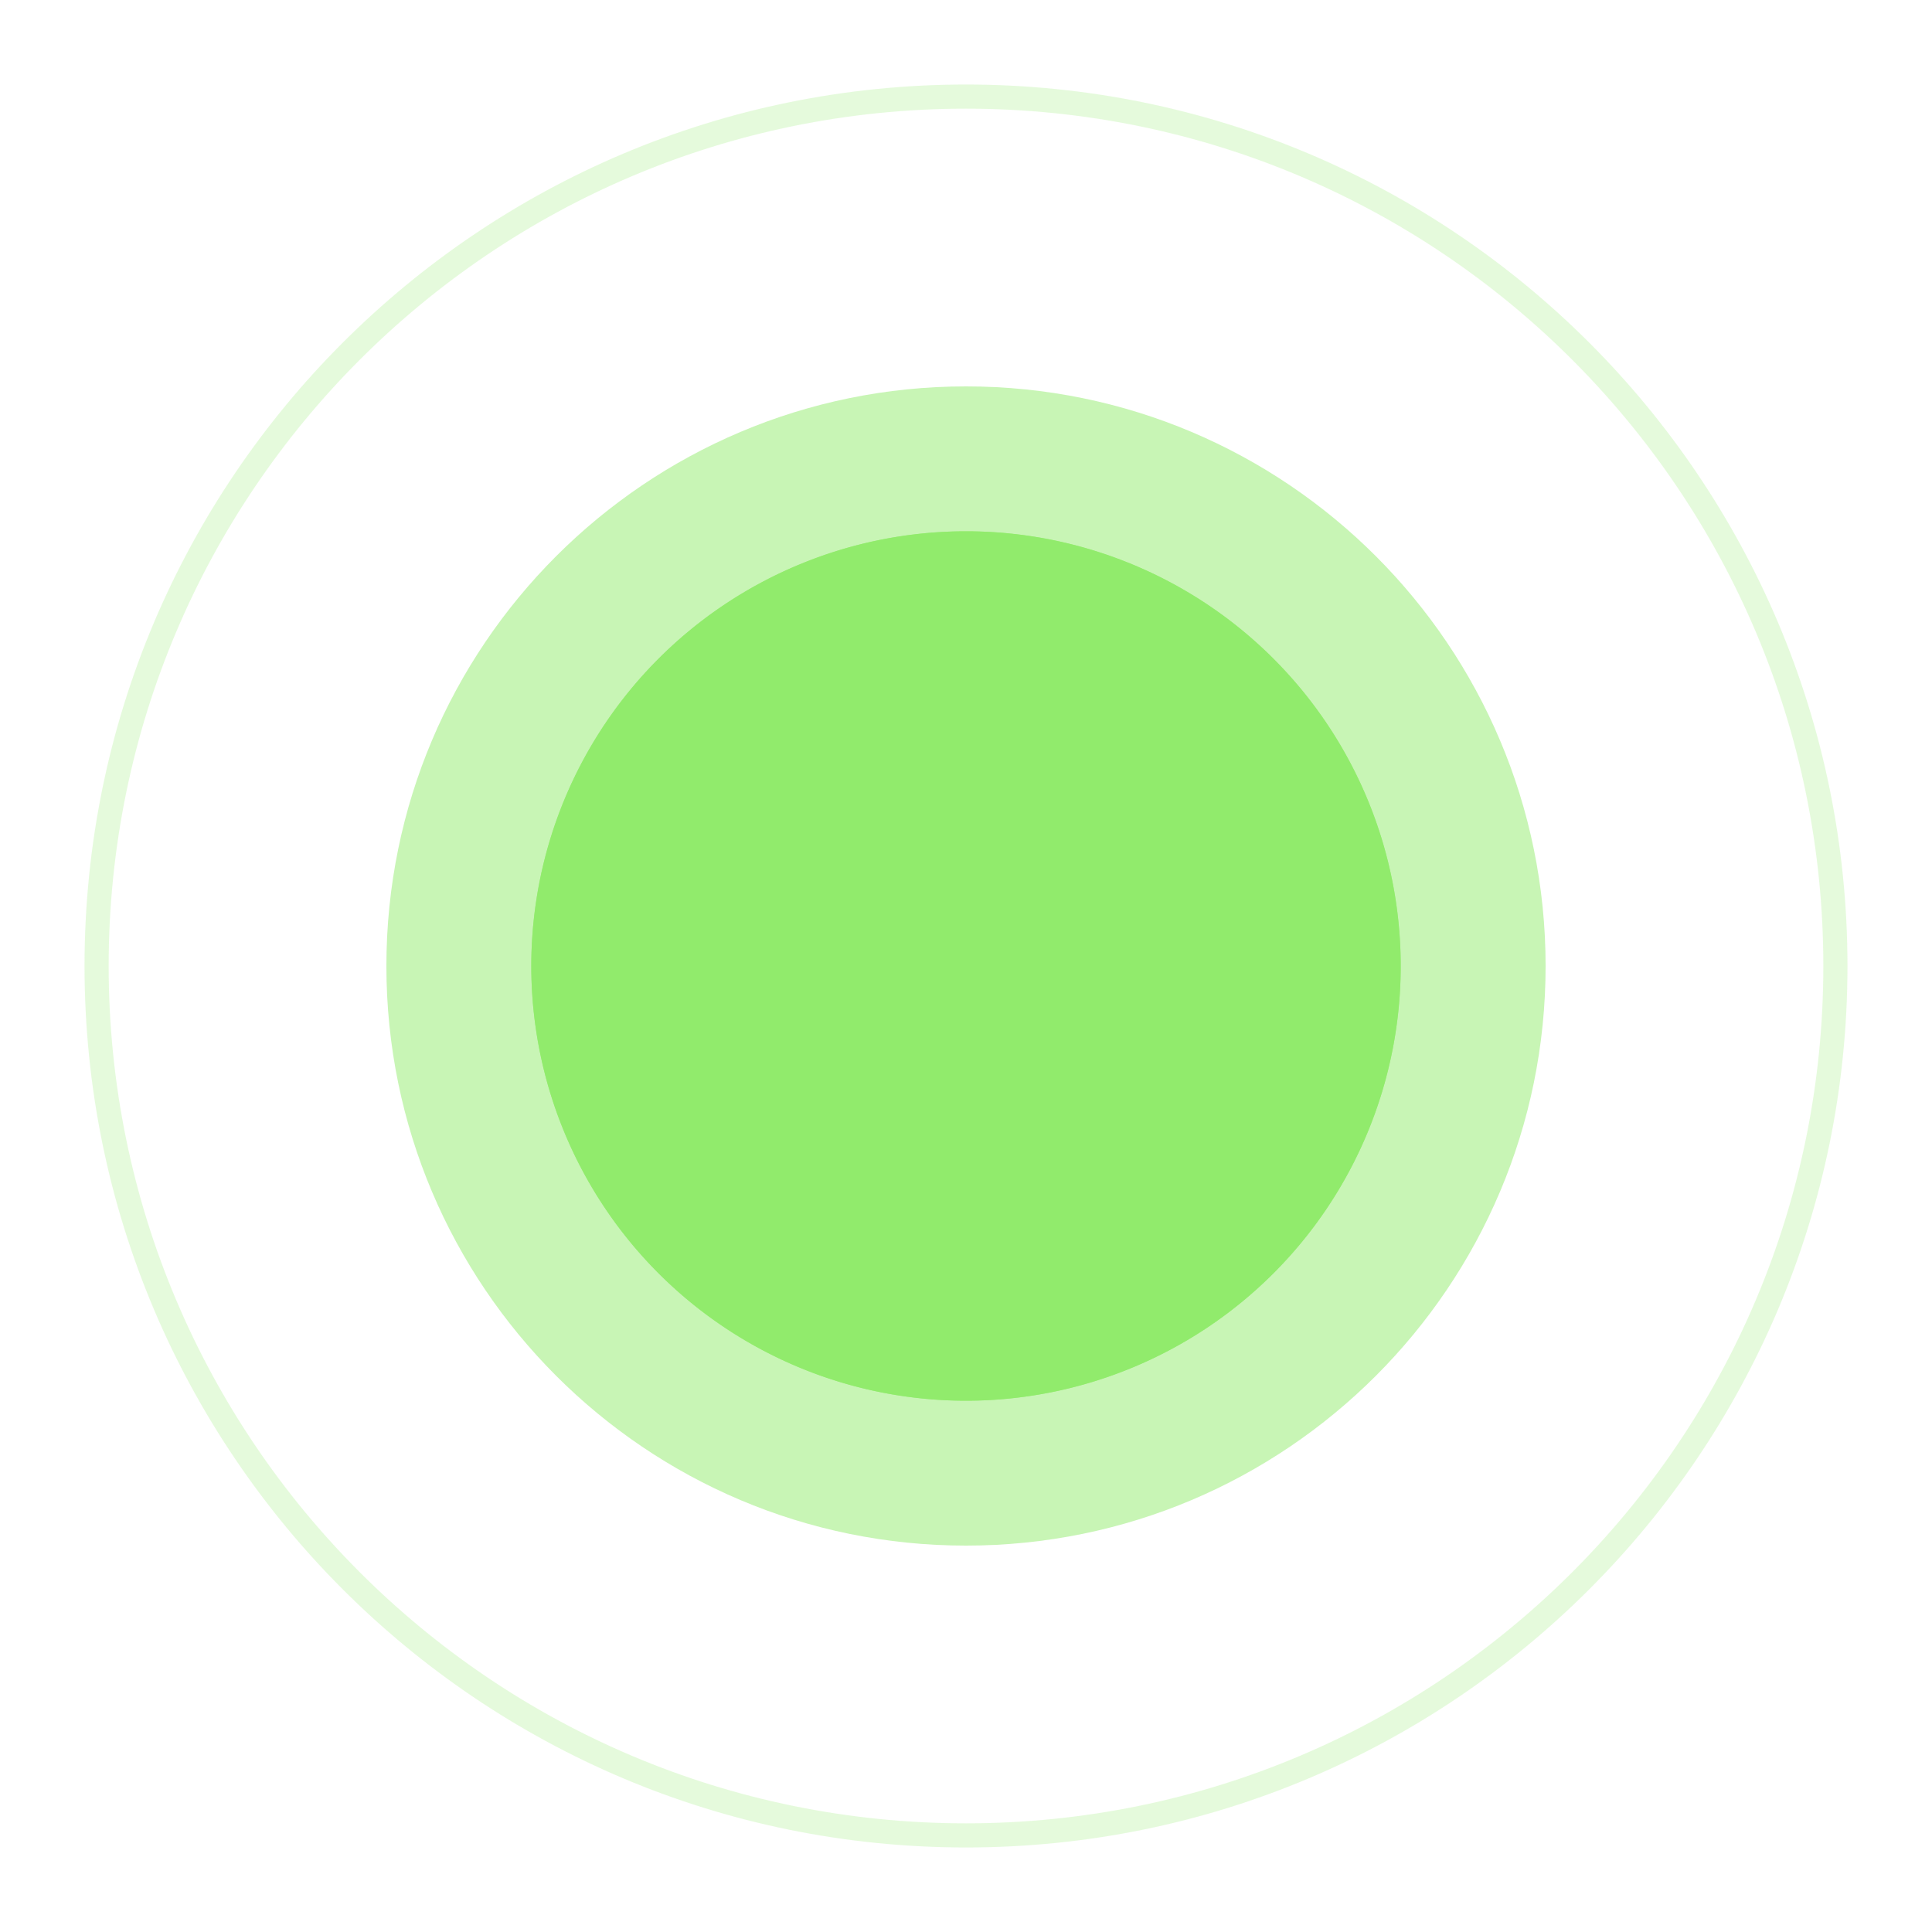 <svg xmlns="http://www.w3.org/2000/svg" width="40" height="40" viewBox="0 0 40 40"><defs><mask id="b" width="2" height="2" x="-1" y="-1"><path fill="#fff" d="M11 11h18v18H11z"/><path d="M11 20a9 9 0 1 1 18 0 9 9 0 0 1-18 0z"/></mask><filter id="a" width="48" height="48" x="-4" y="-4" filterUnits="userSpaceOnUse"><feOffset in="SourceGraphic" result="FeOffset1555Out"/><feGaussianBlur in="FeOffset1555Out" result="FeGaussianBlur1556Out" stdDeviation="2 2"/></filter><mask id="d" width="2" height="2" x="-1" y="-1"><path fill="#fff" d="M2 2h36v36H2z"/><path d="M2 20c0-9.941 8.059-18 18-18s18 8.059 18 18-8.059 18-18 18S2 29.941 2 20z"/></mask><filter id="c" width="58" height="58" x="-9" y="-9" filterUnits="userSpaceOnUse"><feOffset in="SourceGraphic" result="FeOffset1571Out"/><feGaussianBlur in="FeOffset1571Out" result="FeGaussianBlur1572Out" stdDeviation="0.4 0.4"/></filter></defs><path fill="#7ee852" d="M8 20c0-6.627 5.373-12 12-12s12 5.373 12 12-5.373 12-12 12S8 26.627 8 20z" opacity=".5"/><g filter="url(#a)"><path fill="none" d="M11 20a9 9 0 1 1 18 0 9 9 0 0 1-18 0z" mask="url(&quot;#b&quot;)"/><path fill="#7ee852" fill-opacity=".75" d="M11 20a9 9 0 1 1 18 0 9 9 0 0 1-18 0z"/></g><path fill="#7ee852" d="M11 20a9 9 0 1 1 18 0 9 9 0 0 1-18 0z"/><g opacity=".2"><g filter="url(#c)"><path fill="none" d="M2 20c0-9.941 8.059-18 18-18s18 8.059 18 18-8.059 18-18 18S2 29.941 2 20z" mask="url(&quot;#d&quot;)"/><path fill="#fff" fill-opacity=".75" d="M2 20c0-9.941 8.059-18 18-18s18 8.059 18 18-8.059 18-18 18S2 29.941 2 20z"/></g><path fill="none" stroke="#7ee852" stroke-miterlimit="50" stroke-width=".5" d="M2 20c0-9.941 8.059-18 18-18s18 8.059 18 18-8.059 18-18 18S2 29.941 2 20z"/></g></svg>